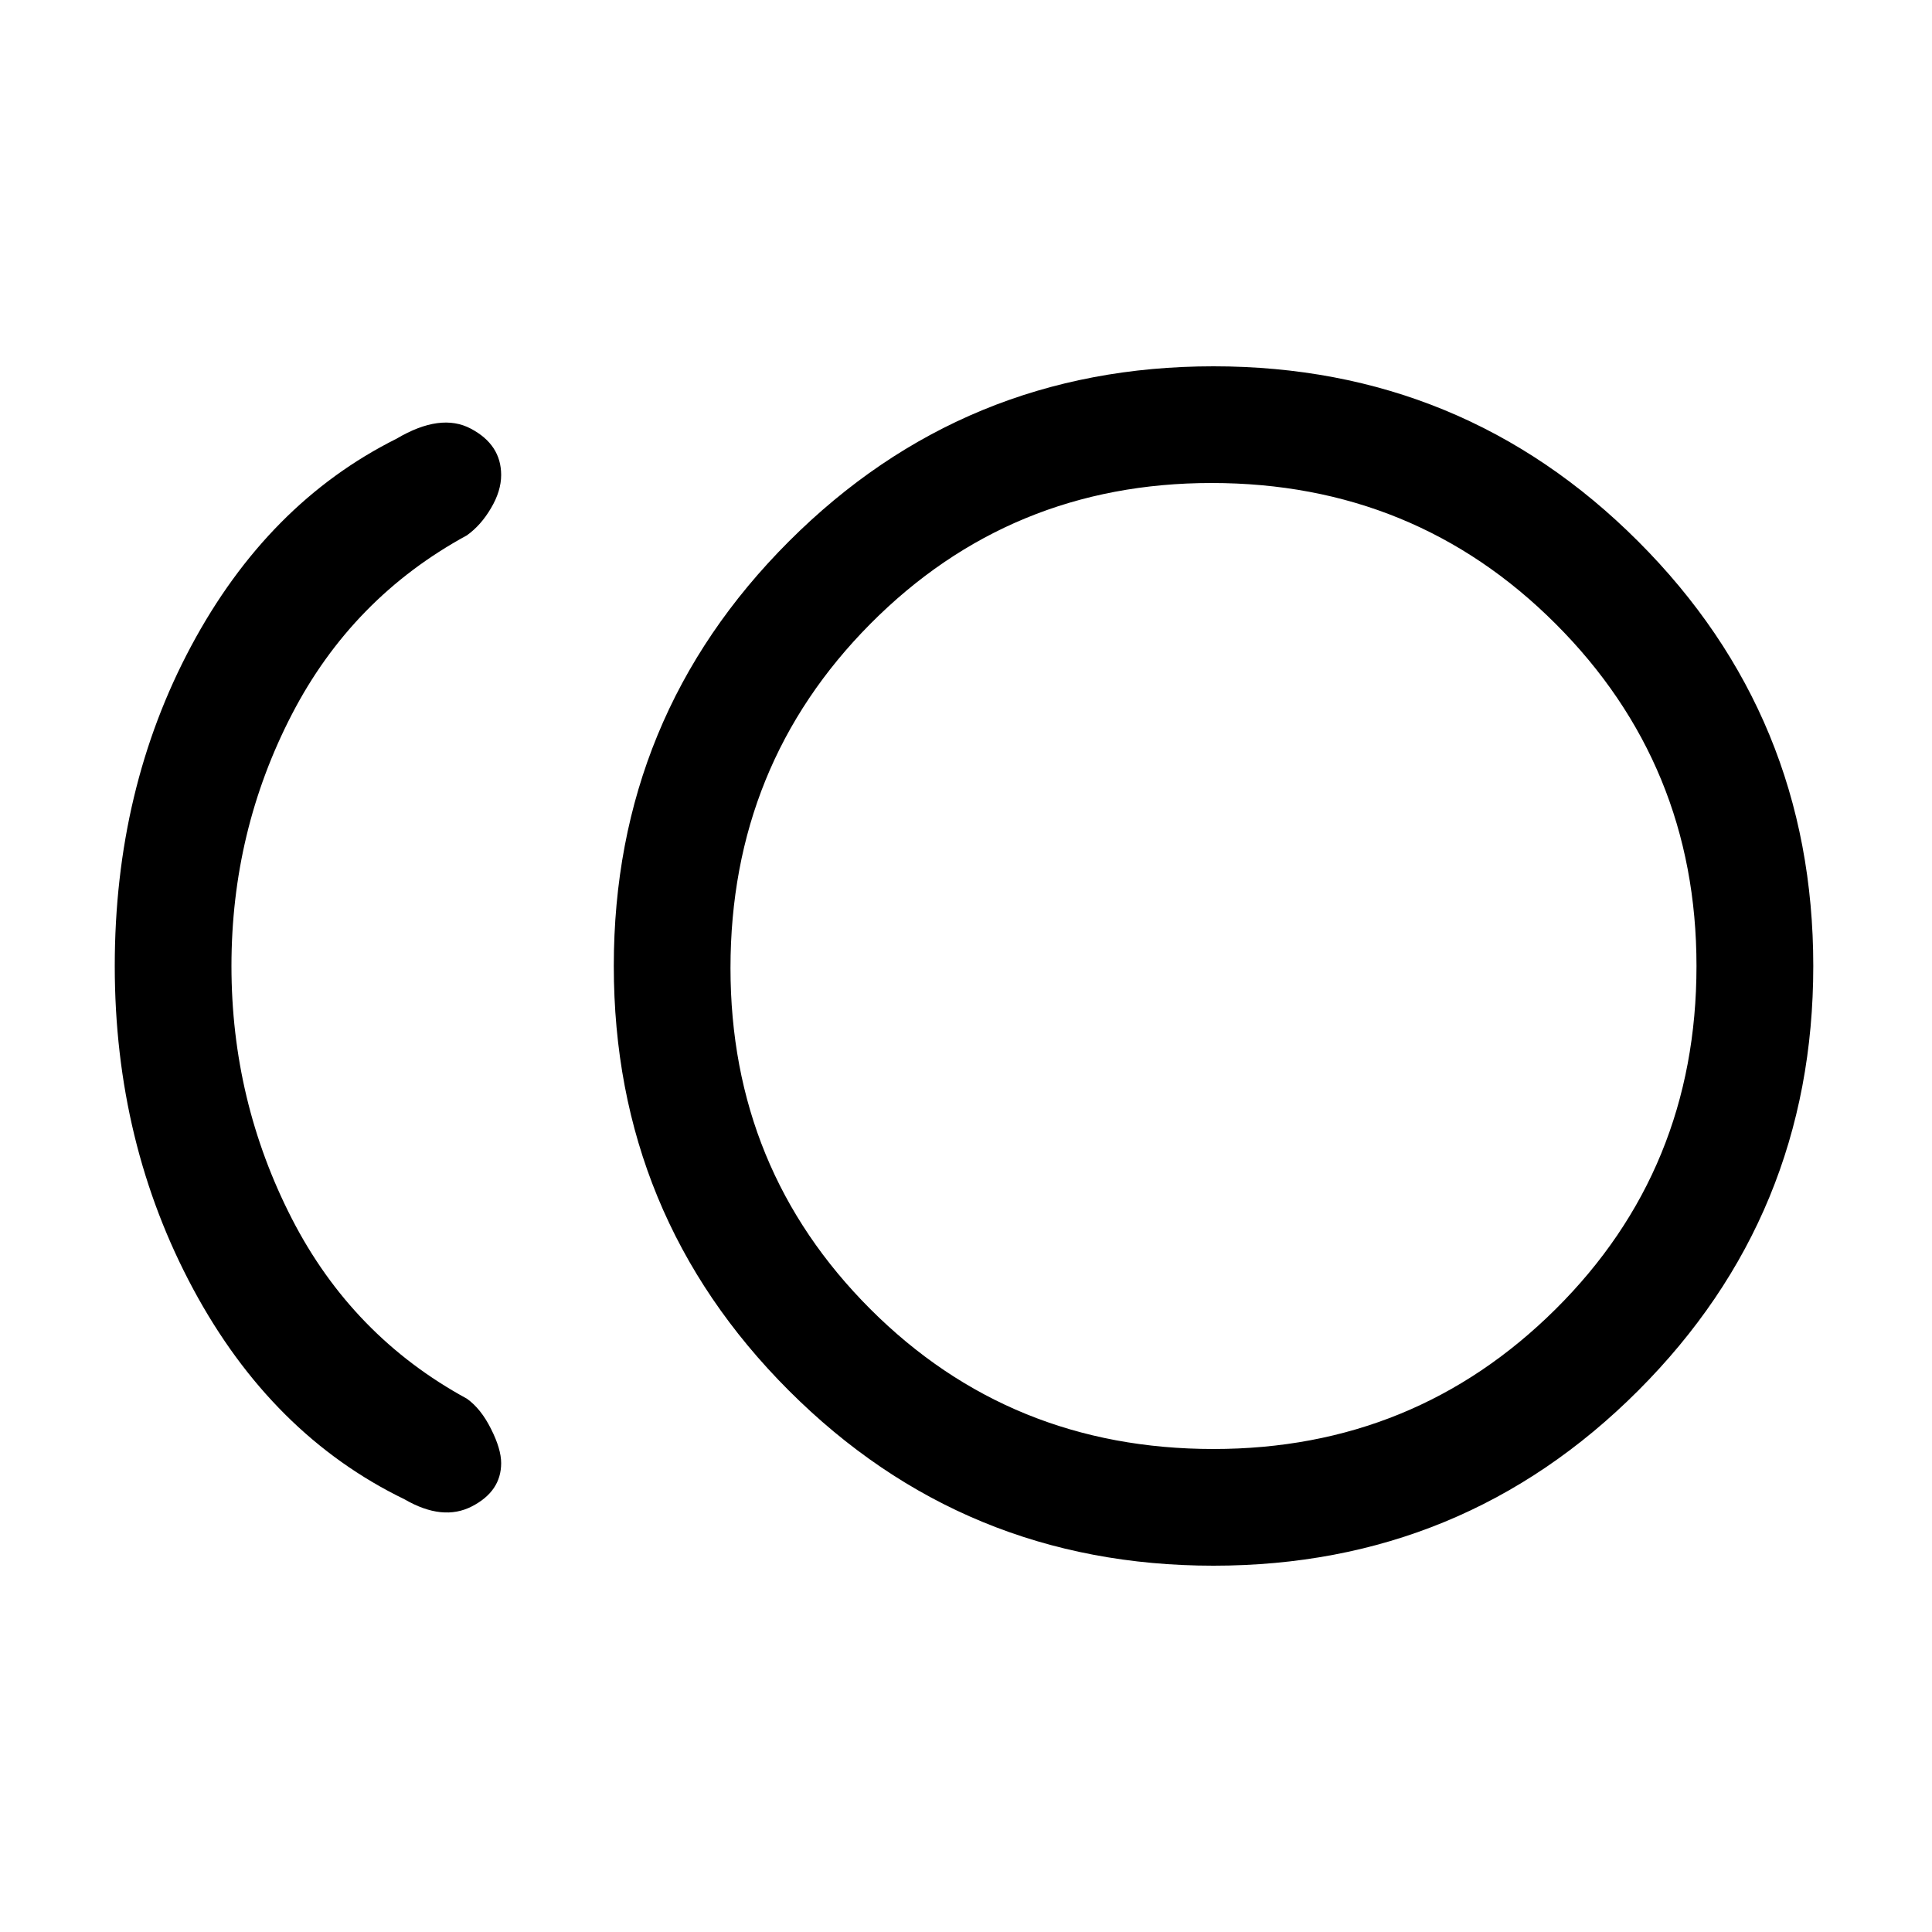 <svg xmlns="http://www.w3.org/2000/svg" height="20" width="20"><path d="M12.562 16.208q-2.583 0-4.395-1.812Q6.354 12.583 6.354 10t1.813-4.396q1.812-1.812 4.395-1.812 2.584 0 4.396 1.812Q18.771 7.417 18.771 10t-1.813 4.396q-1.812 1.812-4.396 1.812Zm-8.374-.687Q2.812 14.854 2 13.344 1.188 11.833 1.188 10t.791-3.312q.792-1.48 2.125-2.146.458-.271.771-.104.313.166.313.479 0 .166-.105.343-.104.178-.25.282-1.187.646-1.812 1.854Q2.396 8.604 2.396 10q0 1.396.625 2.615.625 1.218 1.812 1.864.146.104.25.313.105.208.105.354 0 .292-.303.448-.302.156-.697-.073ZM12.562 10Zm0 5q2.084 0 3.542-1.448 1.458-1.448 1.458-3.552 0-2.083-1.458-3.542Q14.646 5 12.542 5 10.458 5 9.01 6.458q-1.448 1.459-1.448 3.563 0 2.083 1.448 3.531T12.562 15Z"/></svg>